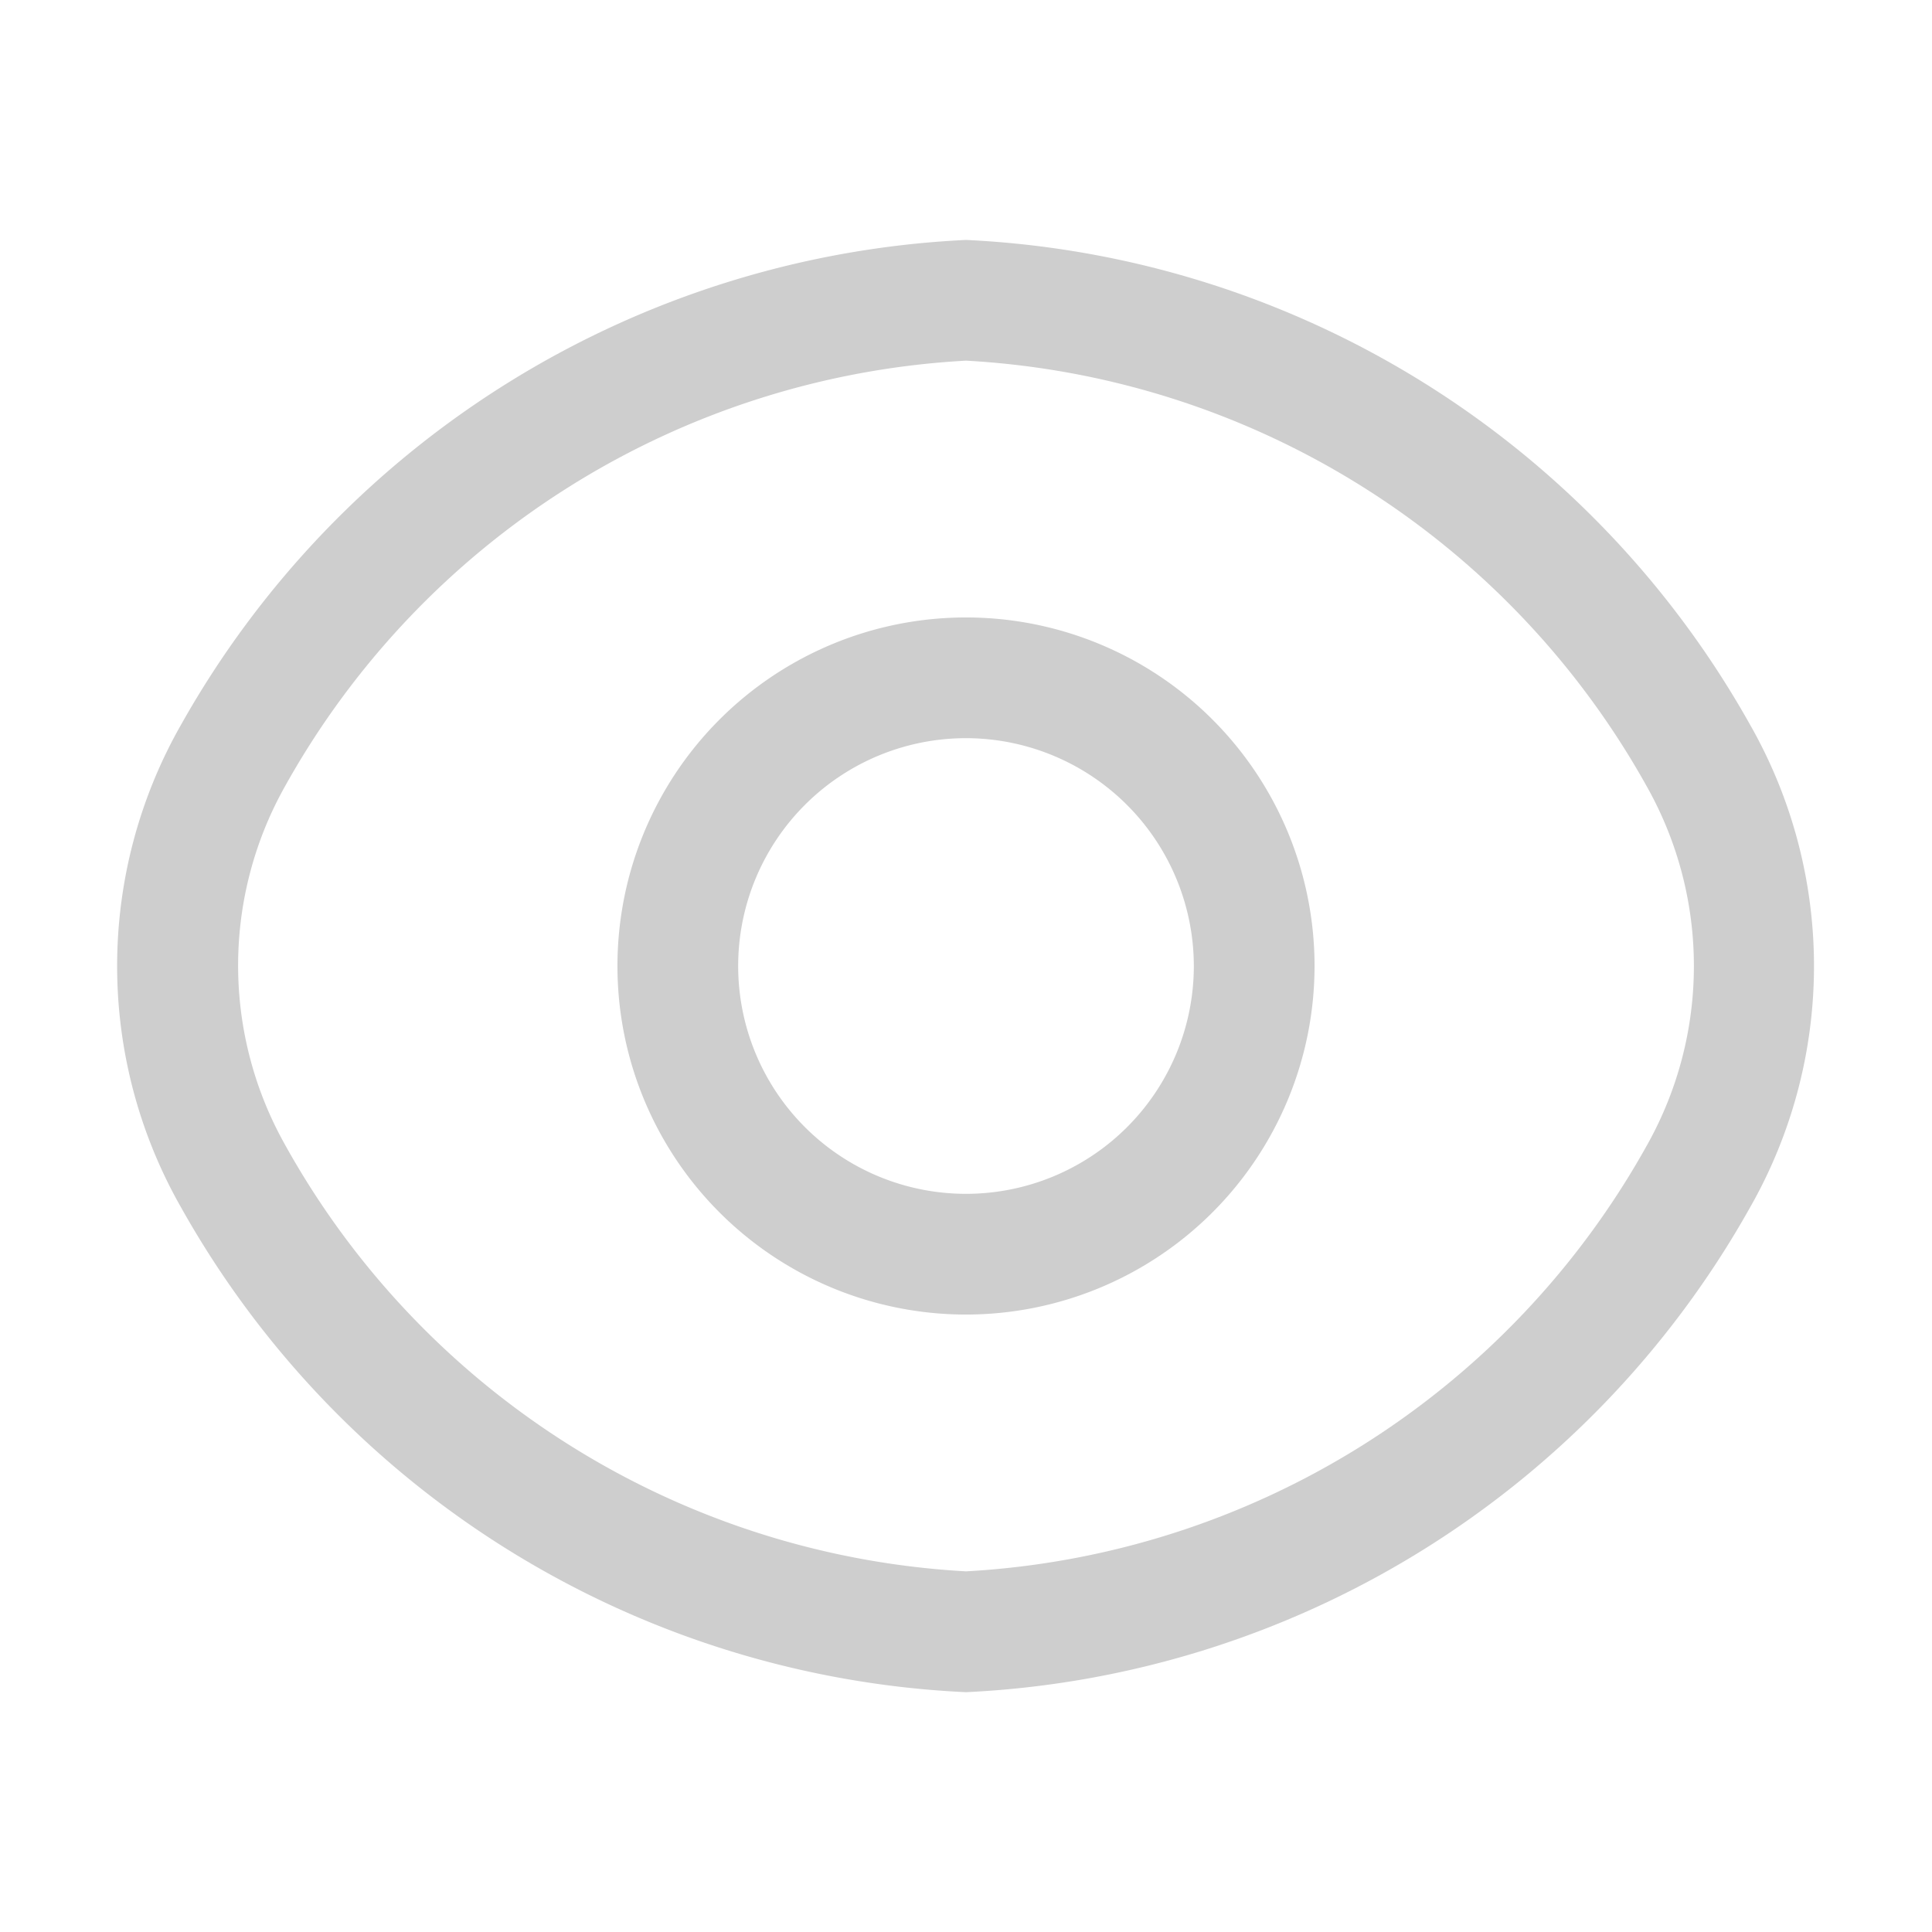 <svg xmlns="http://www.w3.org/2000/svg" width="15.476" height="15.476" viewBox="0 0 15.476 15.476">
  <g id="vuesax_outline_eye" data-name="vuesax/outline/eye" transform="translate(-108 -188)">
    <g id="eye" transform="translate(108 188)">
      <path id="Vector" d="M2.792,5.584A2.792,2.792,0,1,1,5.584,2.792,2.793,2.793,0,0,1,2.792,5.584Zm0-4.617A1.825,1.825,0,1,0,4.617,2.792,1.827,1.827,0,0,0,2.792.967Z" transform="translate(4.946 4.946)" fill="#cecece"/>
      <path id="Vector-2" data-name="Vector" d="M6.8,11.633A7.612,7.612,0,0,1,.513,7.751a3.906,3.906,0,0,1,0-3.869A7.629,7.629,0,0,1,6.8,0,7.61,7.61,0,0,1,13.08,3.882a3.906,3.906,0,0,1,0,3.869A7.61,7.61,0,0,1,6.8,11.633ZM6.8.967A6.66,6.66,0,0,0,1.332,4.4a2.93,2.93,0,0,0,0,2.824A6.66,6.66,0,0,0,6.8,10.665a6.66,6.66,0,0,0,5.468-3.437,2.93,2.93,0,0,0,0-2.824A6.66,6.66,0,0,0,6.8.967Z" transform="translate(0.938 1.922)" fill="#cecece"/>
      <path id="Vector-3" data-name="Vector" d="M0,0H15.476V15.476H0Z" fill="none" opacity="0"/>
    </g>
  </g>
</svg>
